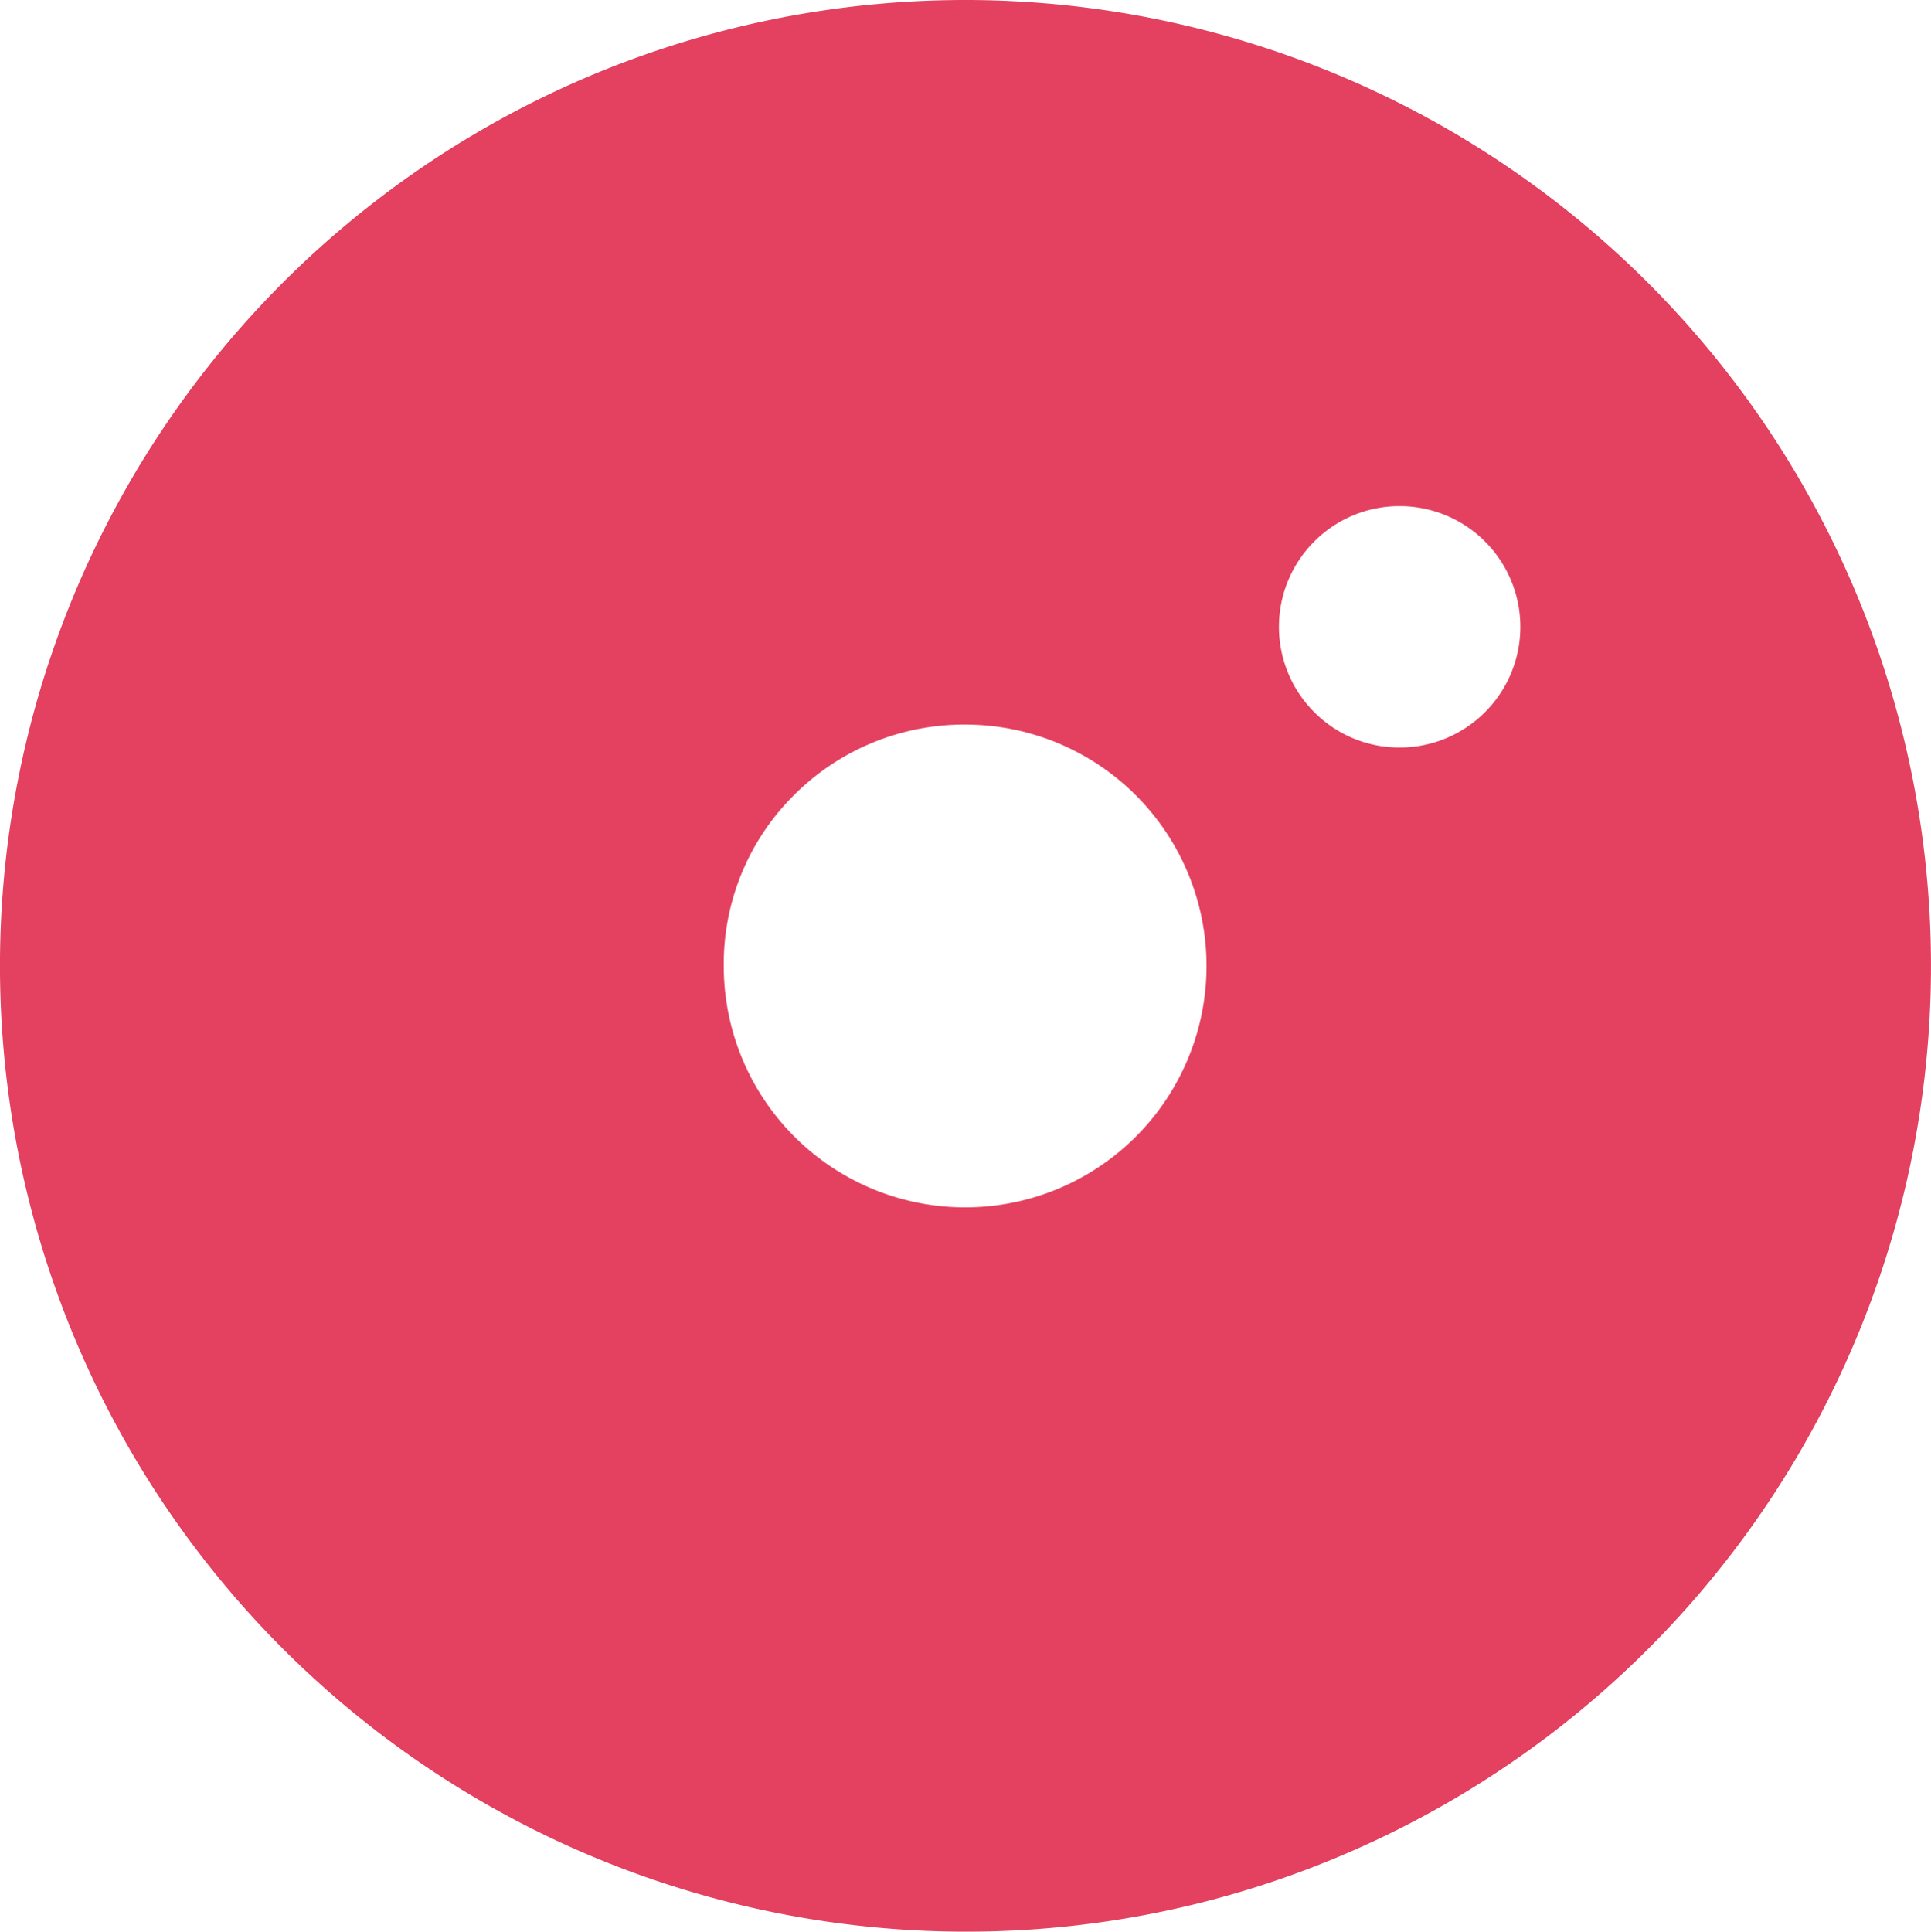 <?xml version="1.0" encoding="UTF-8" standalone="no"?>
<svg
   xmlns:dc="http://purl.org/dc/elements/1.1/"
   xmlns:cc="http://creativecommons.org/ns#"
   xmlns:rdf="http://www.w3.org/1999/02/22-rdf-syntax-ns#"
   xmlns:svg="http://www.w3.org/2000/svg"
   xmlns="http://www.w3.org/2000/svg"
   height="40.006"
   width="39.997"
   id="svg4671"
   version="1.1"
   viewBox="0 0 39.997 40.006">
  <defs
     id="defs4664">
    <style
       id="style4662">
      .cls-1 {
        fill: #55acee;
      }

      .cls-2 {
        fill: #3b5999;
      }

      .cls-3 {
        fill: #e4405f;
      }

      .cls-4 {
        fill: #4c75a3;
      }
    </style>
  </defs>
  <g
     transform="translate(-62.009,0.006)"
     id="Социалки">
    <path
       style="fill:#55acee"
       transform="translate(174)"
       d="M 20,40 A 20.005,20.005 0 0 1 12.215,1.572 20.005,20.005 0 0 1 27.785,38.428 19.875,19.875 0 0 1 20,40 Z M 13,25.745 v 0 a 9.392,9.392 0 0 0 4.887,1.5 c 0.16,0 0.324,0 0.488,-0.014 a 9.385,9.385 0 0 0 6.641,-2.921 10.464,10.464 0 0 0 2.609,-7.023 C 28.24,16.799 28.875,16.295 29,15.671 a 7.227,7.227 0 0 1 -1.747,0.5 3.51,3.51 0 0 0 1.373,-1.863 c -0.161,0.064 -0.319,0.135 -0.487,0.21 A 5.852,5.852 0 0 1 26.5,15.054 2.871,2.871 0 0 0 24.19,14 a 3.758,3.758 0 0 0 -2.917,1.386 2.976,2.976 0 0 0 -0.522,2.652 9.594,9.594 0 0 1 -4.051,-1.18 11.619,11.619 0 0 1 -2.828,-2.3 3.451,3.451 0 0 0 -0.232,2.634 3.03,3.03 0 0 0 1.232,1.841 2.51,2.51 0 0 1 -1.372,-0.373 3.378,3.378 0 0 0 2.625,3.356 h -0.026 c -0.11,0 -0.23,0.011 -0.358,0.023 -0.159,0.015 -0.324,0.03 -0.5,0.03 a 2.035,2.035 0 0 1 -0.5,-0.055 3.369,3.369 0 0 0 3.125,2.362 A 6.733,6.733 0 0 1 13.756,25.8 5.027,5.027 0 0 1 13,25.745 Z"
       class="cls-1"
       data-name="Oval 2"
       id="Oval_2" />
    <path
       style="fill:#3b5999"
       transform="translate(118)"
       d="M 20,40 A 20.005,20.005 0 0 1 12.215,1.572 20.005,20.005 0 0 1 27.785,38.428 19.875,19.875 0 0 1 20,40 Z M 15,16.627 v 3.368 h 2.017 V 30 h 4.144 V 19.994 h 2.781 c 0,-0.01 0.261,-1.621 0.386,-3.379 h -3.151 v -2.3 a 0.986,0.986 0 0 1 0.9,-0.807 h 2.258 V 10 h -3.07 A 4.432,4.432 0 0 0 18,11.1 3.709,3.709 0 0 0 17.012,13.842 v 2.787 z"
       class="cls-2"
       data-name="Oval 2"
       id="Oval_2-2" />
    <path
       style="fill:#e4405f"
       transform="translate(62)"
       d="M 20,40 A 20.006,20.006 0 0 1 12.215,1.571 20.005,20.005 0 0 1 27.785,38.428 19.889,19.889 0 0 1 20,40 Z M 20,15 A 4.982,4.982 0 0 0 16.463,16.453 4.928,4.928 0 0 0 15,19.972 5,5 0 1 0 20,15 Z m 9,-4.524 a 2.485,2.485 0 0 0 -1.767,0.731 2.5,2.5 0 0 0 0,3.538 2.485,2.485 0 0 0 1.767,0.731 2.5,2.5 0 1 0 0,-5 z"
       class="cls-3"
       data-name="Oval 2"
       id="Oval_2-3" />
    <path
       style="fill:#4c75a3"
       d="m -30.085,20.786 a 20.005,20.005 0 0 1 -7.785,-38.428 20.005,20.005 0 0 1 15.57,36.856 19.875,19.875 0 0 1 -7.785,1.572 z m 2.516,-17.205 a 0.751,0.751 0 0 1 0.442,0.175 3.837,3.837 0 0 1 0.447,0.407 c 0.159,0.167 0.318,0.34 0.472,0.507 0.291,0.317 0.592,0.644 0.906,0.946 a 2.224,2.224 0 0 0 1.58,0.63 h 0.1 c 0.281,0.007 1.129,0.027 1.821,0.027 a 8.955,8.955 0 0 0 0.94,-0.03 0.872,0.872 0 0 0 0.715,-0.451 0.907,0.907 0 0 0 -0.125,-0.869 10.259,10.259 0 0 0 -1.076,-1.4 c -0.316,-0.346 -0.658,-0.679 -0.987,-1 -0.239,-0.233 -0.486,-0.474 -0.722,-0.718 a 0.731,0.731 0 0 1 -0.128,-1.046 3.37,3.37 0 0 1 0.222,-0.355 q 0.308,-0.419 0.618,-0.835 l 0.005,-0.007 c 0.437,-0.588 0.889,-1.2 1.32,-1.806 a 5.134,5.134 0 0 0 0.916,-1.816 0.47,0.47 0 0 0 -0.327,-0.608 1.817,1.817 0 0 0 -0.548,-0.075 h -3.1 c -0.55,0 -0.7,0.108 -0.907,0.625 a 13.6,13.6 0 0 1 -1.459,2.827 11.016,11.016 0 0 1 -1.1,1.376 0.521,0.521 0 0 1 -0.356,0.191 c -0.179,0 -0.316,-0.158 -0.376,-0.434 a 4.546,4.546 0 0 1 -0.093,-1.013 c 0.005,-0.513 0.023,-1.036 0.04,-1.542 0.011,-0.342 0.023,-0.7 0.031,-1.043 a 3.14,3.14 0 0 0 -0.047,-0.6 0.841,0.841 0 0 0 -0.669,-0.747 4.458,4.458 0 0 0 -0.917,-0.092 c -0.188,0 -0.376,-0.006 -0.564,-0.009 -0.284,-0.005 -0.576,-0.011 -0.863,-0.011 -0.31,0 -0.582,0.007 -0.831,0.02 a 1.476,1.476 0 0 0 -1.2,0.479 0.314,0.314 0 0 0 -0.082,0.291 0.224,0.224 0 0 0 0.186,0.128 1.024,1.024 0 0 1 0.95,1.083 c 0.043,0.79 0.061,1.306 0.046,2.1 a 4.886,4.886 0 0 1 -0.2,1.174 0.333,0.333 0 0 1 -0.308,0.259 0.463,0.463 0 0 1 -0.255,-0.091 2.1,2.1 0 0 1 -0.444,-0.407 15.257,15.257 0 0 1 -2.2,-3.846 1.014,1.014 0 0 0 -0.979,-0.707 c -0.039,0 -1.353,-0.029 -2.269,-0.029 a 6.281,6.281 0 0 0 -0.86,0.027 0.528,0.528 0 0 0 -0.247,0.681 c 0.022,0.085 0.9,1.956 0.955,2.065 a 28.572,28.572 0 0 0 3.047,5.006 8.755,8.755 0 0 0 2.751,2.4 7.236,7.236 0 0 0 3.5,0.8 c 0.208,0 0.426,-0.006 0.648,-0.018 a 0.779,0.779 0 0 0 0.815,-0.758 8.723,8.723 0 0 1 0.286,-1.466 0.534,0.534 0 0 1 0.48,-0.395 z"
       class="cls-4"
       data-name="Oval 2"
       id="Oval_2-4" />
  </g>
</svg>
